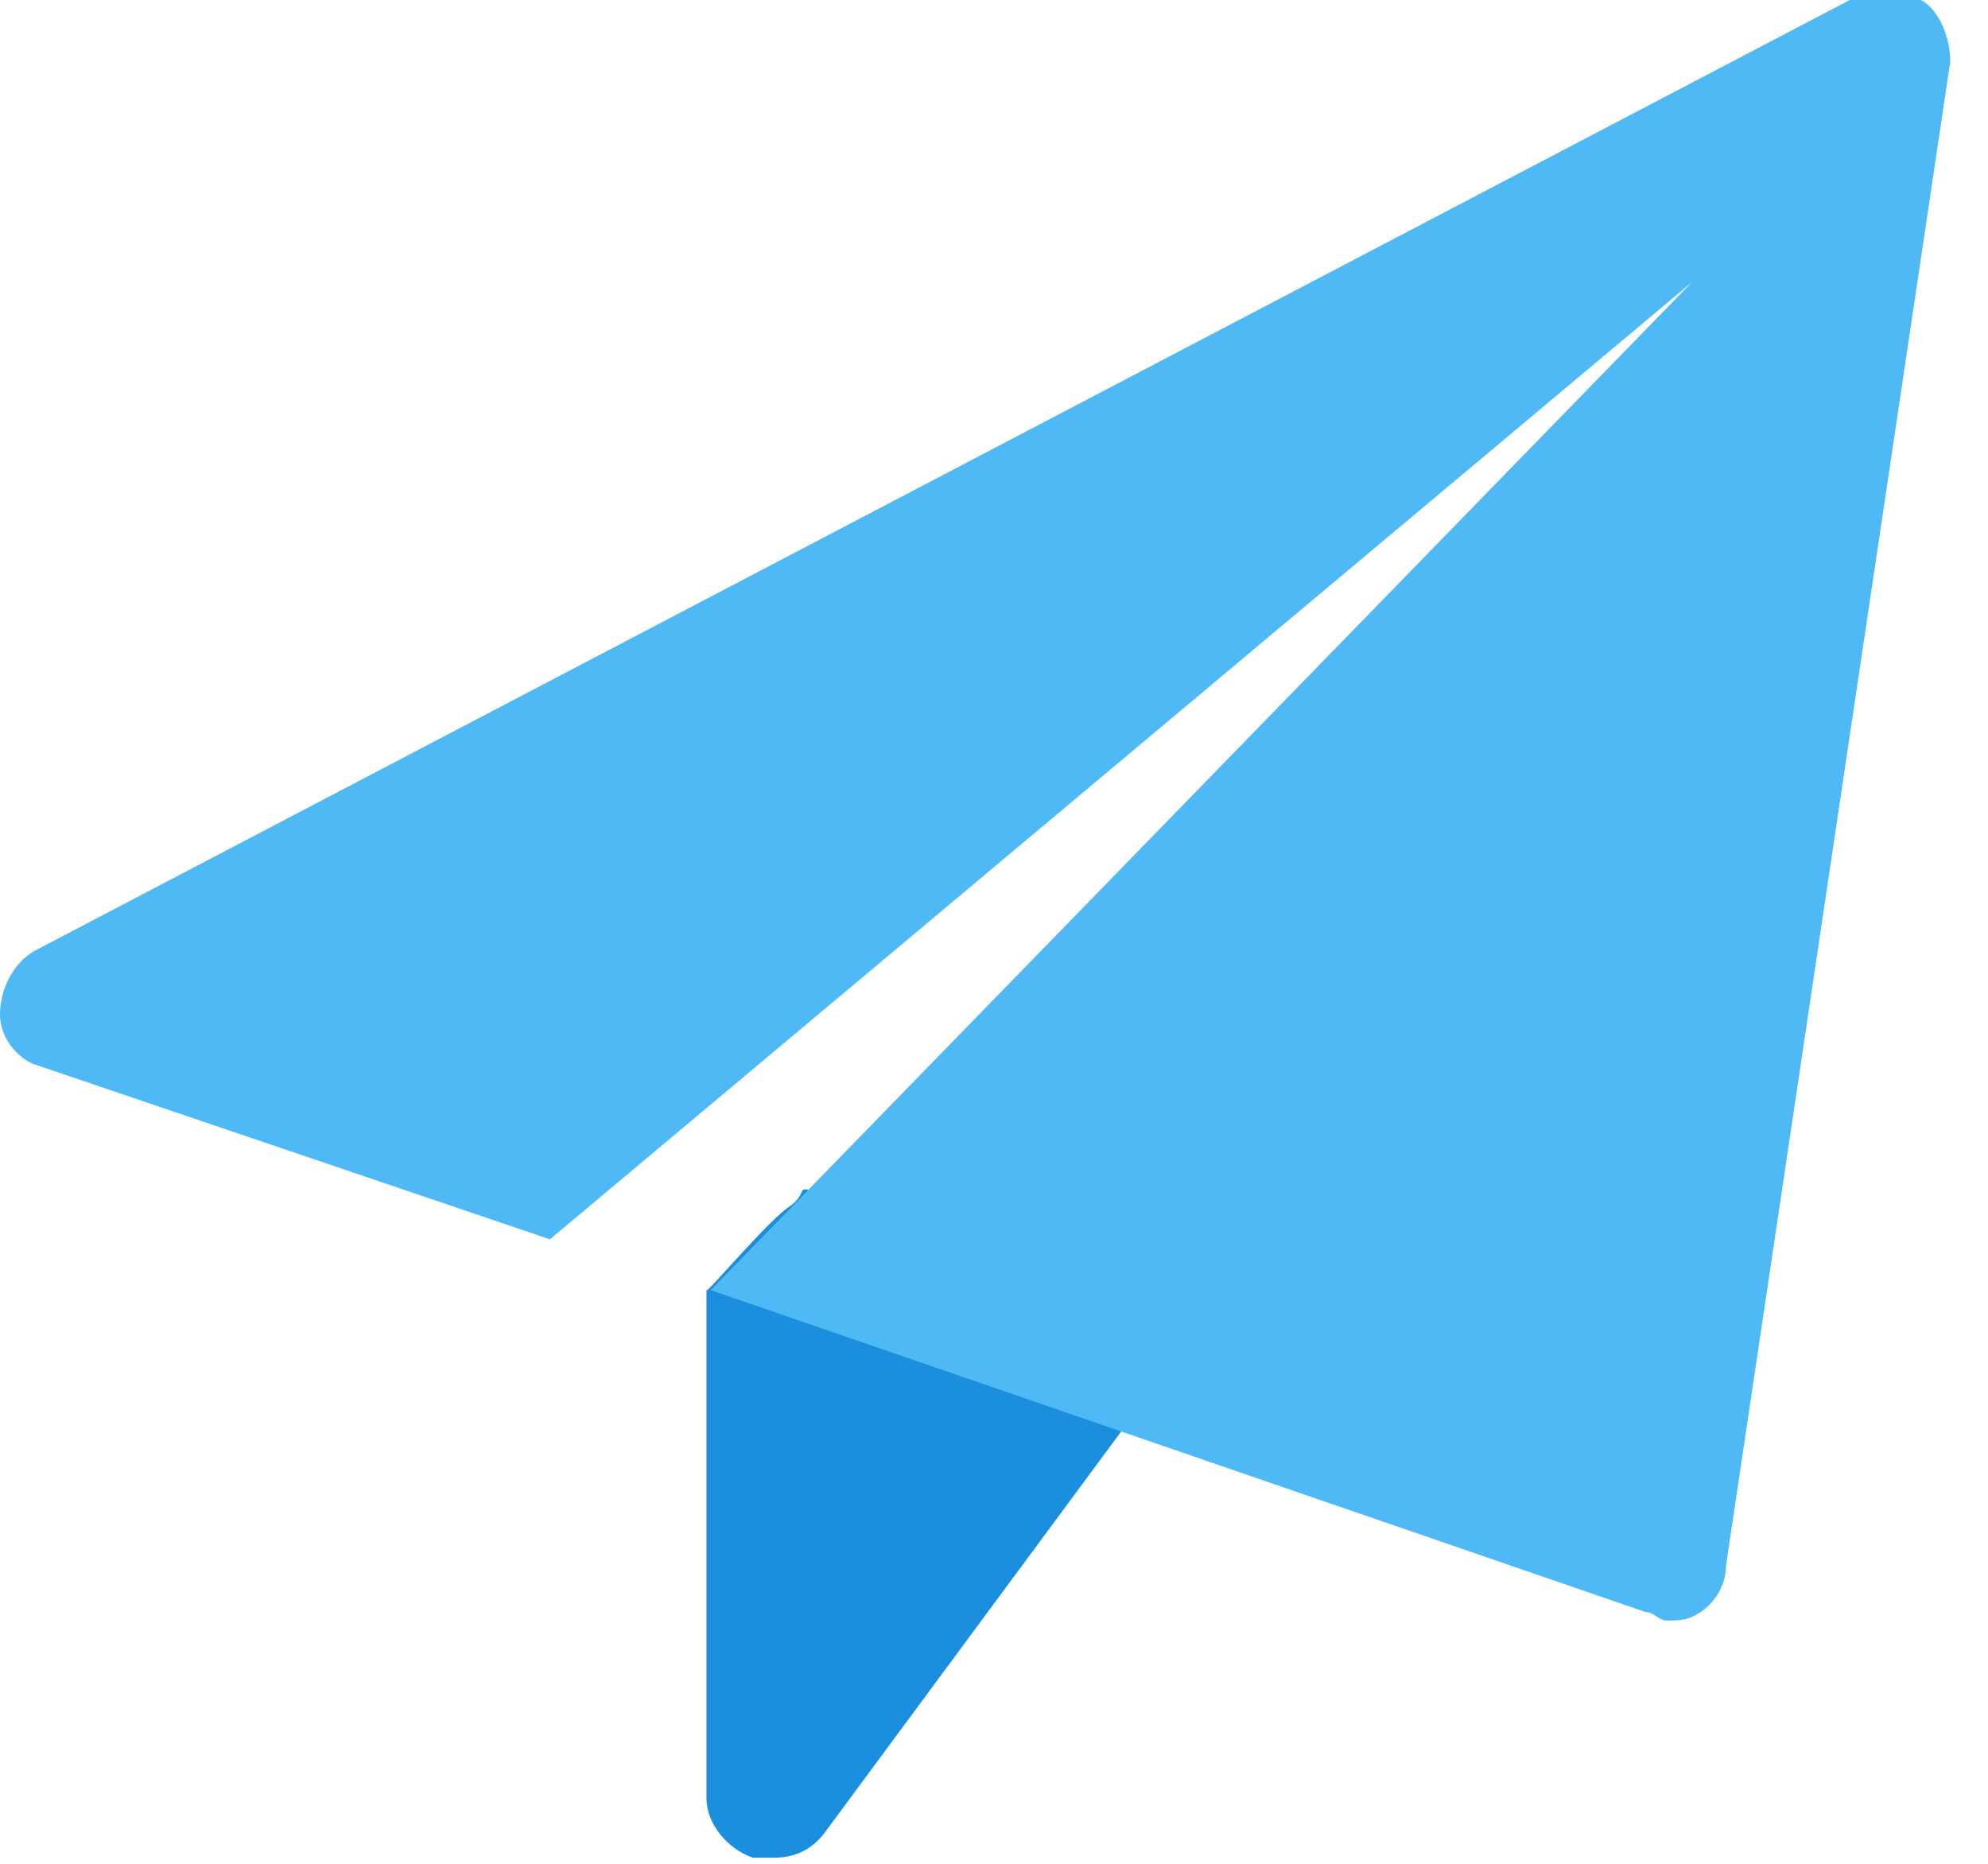 <svg width="32" height="30" viewBox="0 0 32 30" fill="none" xmlns="http://www.w3.org/2000/svg">
  <path d="M18.386 21.788C18.25 21.448 18.046 21.243 17.773 21.175L13.143 19.198C12.802 19.061 13.006 19.198 12.734 19.402C12.393 19.607 11.372 20.834 11.372 20.766V28.948C11.372 29.357 11.713 29.766 12.121 29.902C12.257 29.902 12.325 29.902 12.462 29.902C12.802 29.902 13.075 29.766 13.279 29.493L18.318 22.675C18.454 22.402 18.454 22.129 18.386 21.788Z" fill="#1B8FDD"/>
  <path d="M30.984 0.038C30.643 -0.166 30.235 -0.166 29.962 -0.098L0.545 15.311C0.204 15.516 0 15.925 0 16.334C0 16.743 0.34 17.084 0.613 17.152L8.852 19.948L27.238 4.538L11.44 20.766L26.489 25.948C26.625 25.948 26.694 26.084 26.83 26.084C27.034 26.084 27.17 26.084 27.375 25.948C27.579 25.811 27.783 25.538 27.783 25.198L31.392 0.993C31.392 0.652 31.256 0.243 30.984 0.038Z" fill="#4EB9F4"/>
</svg>